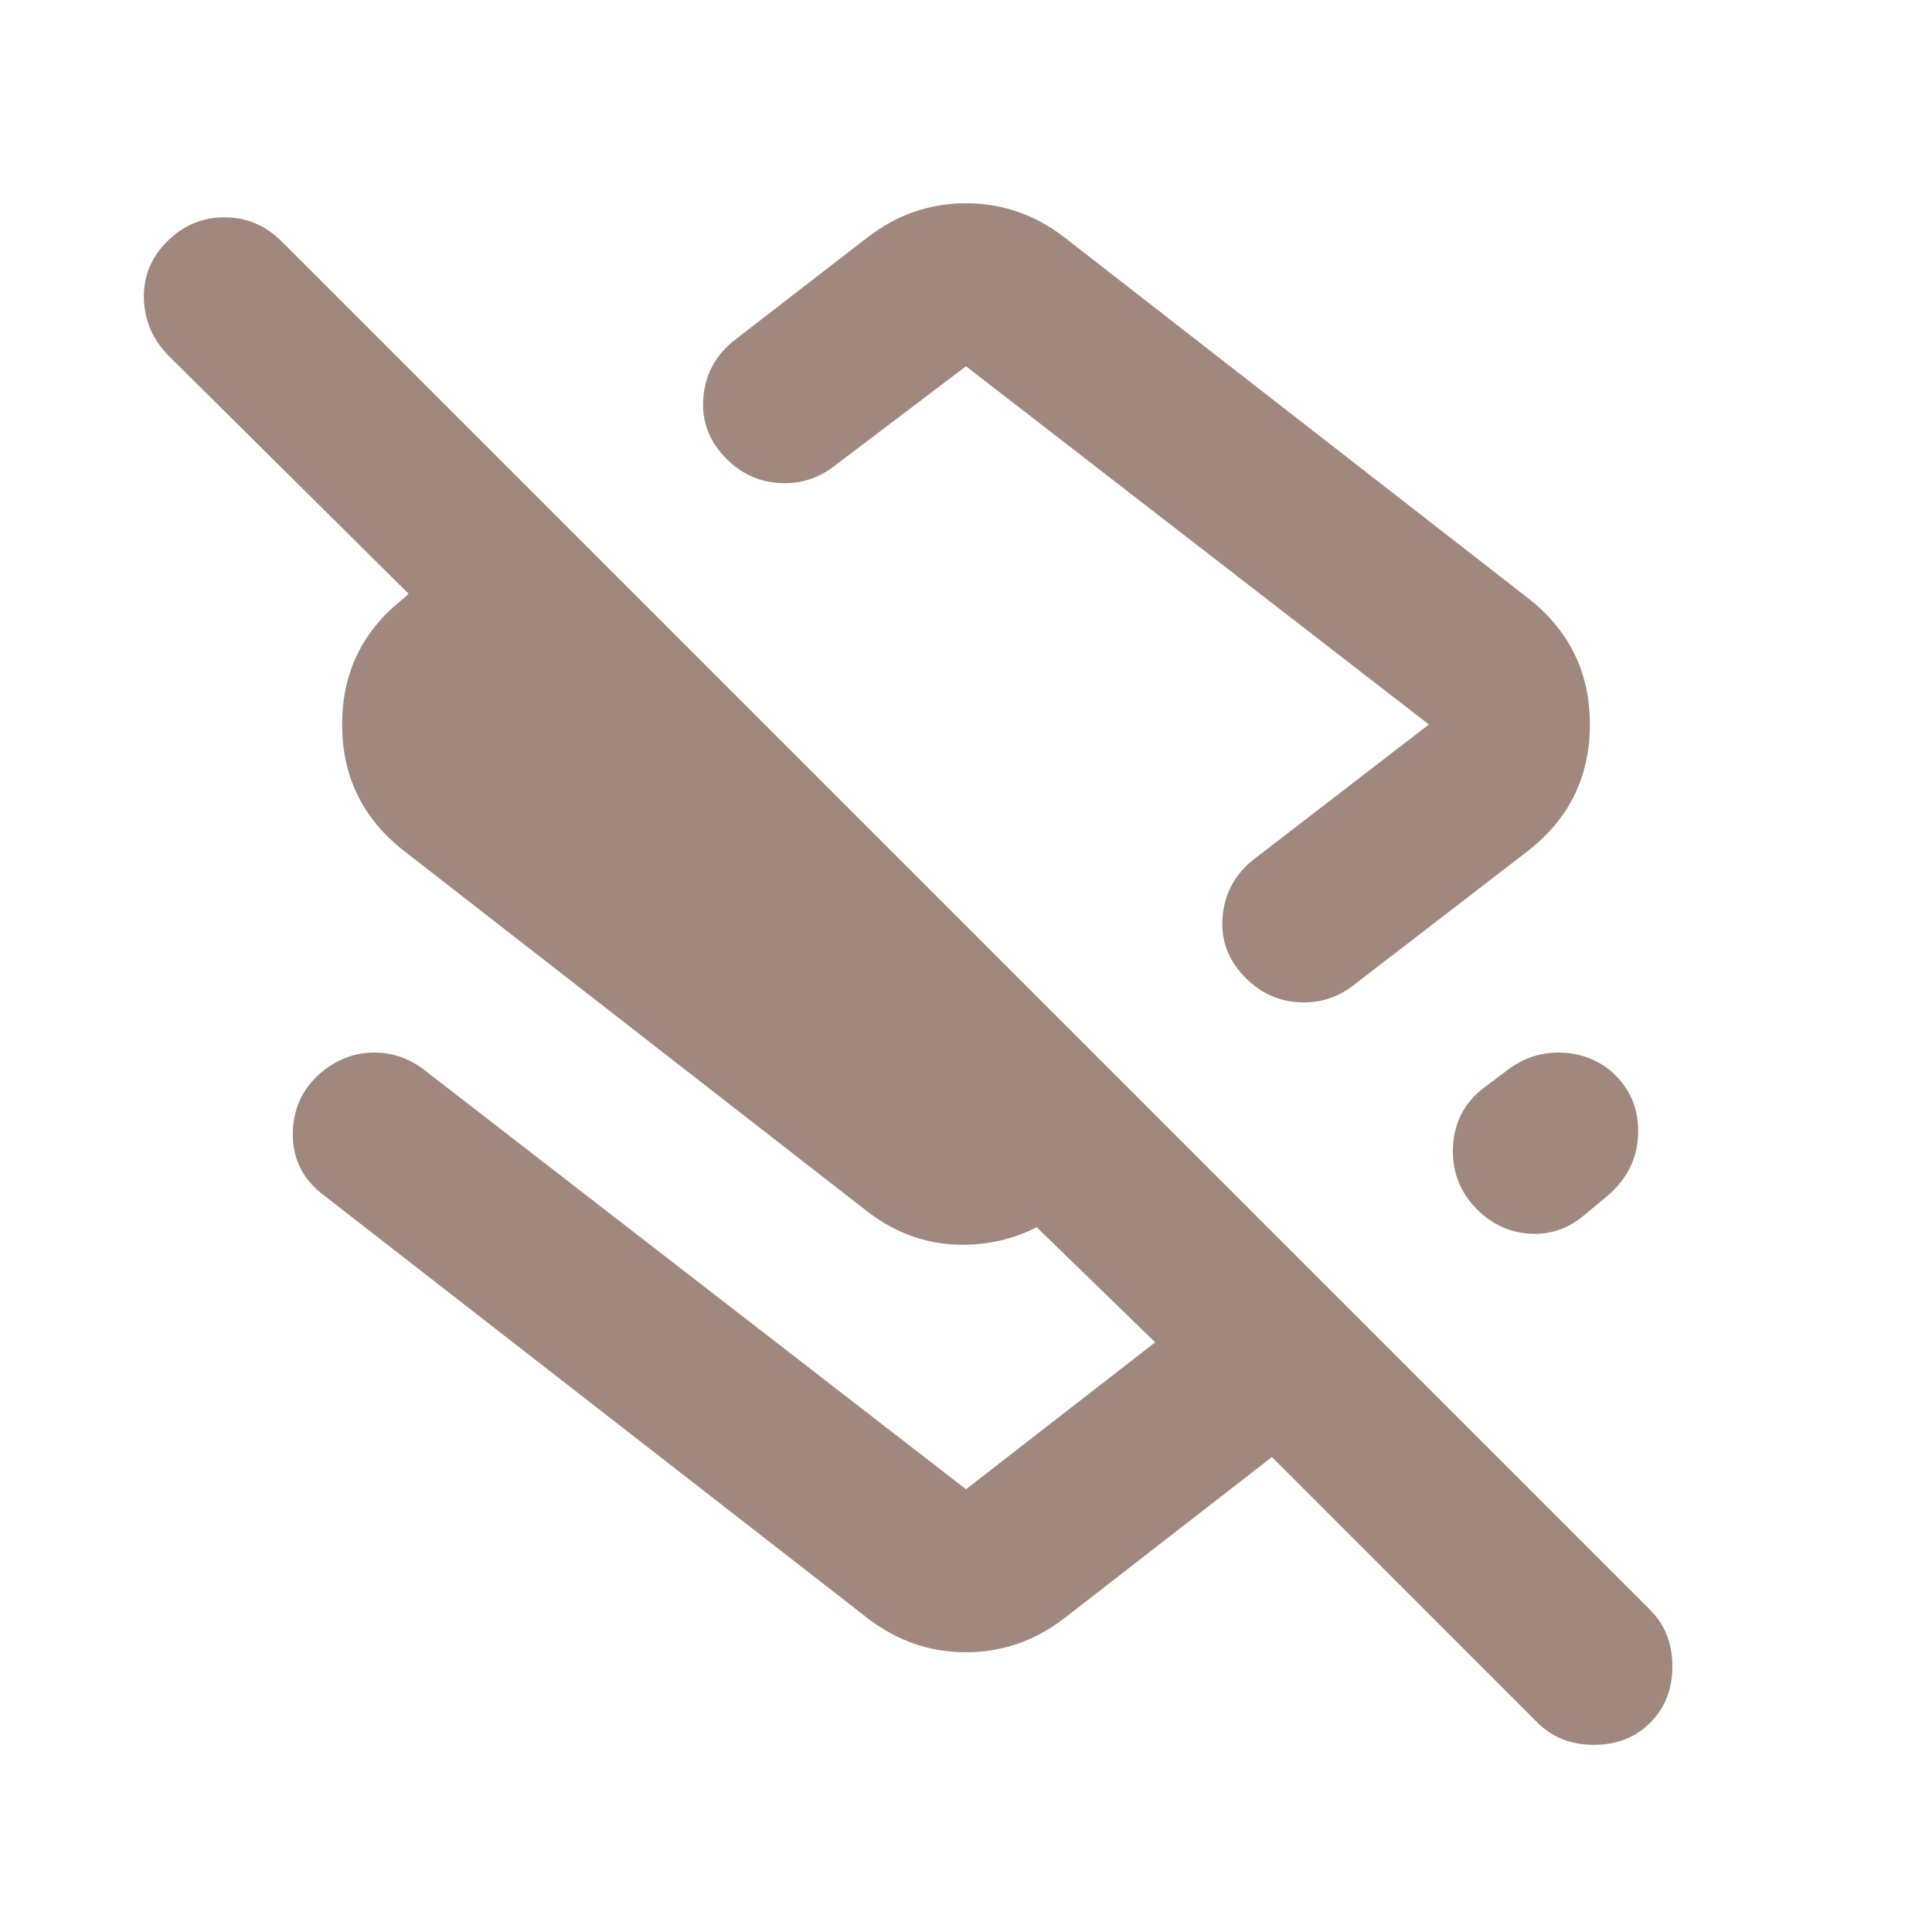 <!--
  - The MIT License (MIT)
  -
  - Copyright (c) 2015-2024 Elior "Mallowigi" Boukhobza
  -
  - Permission is hereby granted, free of charge, to any person obtaining a copy
  - of this software and associated documentation files (the "Software"), to deal
  - in the Software without restriction, including without limitation the rights
  - to use, copy, modify, merge, publish, distribute, sublicense, and/or sell
  - copies of the Software, and to permit persons to whom the Software is
  - furnished to do so, subject to the following conditions:
  -
  - The above copyright notice and this permission notice shall be included in all
  - copies or substantial portions of the Software.
  -
  - THE SOFTWARE IS PROVIDED "AS IS", WITHOUT WARRANTY OF ANY KIND, EXPRESS OR
  - IMPLIED, INCLUDING BUT NOT LIMITED TO THE WARRANTIES OF MERCHANTABILITY,
  - FITNESS FOR A PARTICULAR PURPOSE AND NONINFRINGEMENT. IN NO EVENT SHALL THE
  - AUTHORS OR COPYRIGHT HOLDERS BE LIABLE FOR ANY CLAIM, DAMAGES OR OTHER
  - LIABILITY, WHETHER IN AN ACTION OF CONTRACT, TORT OR OTHERWISE, ARISING FROM,
  - OUT OF OR IN CONNECTION WITH THE SOFTWARE OR THE USE OR OTHER DEALINGS IN THE
  - SOFTWARE.
  -->

<svg xmlns="http://www.w3.org/2000/svg" height="16px" viewBox="0 -960 960 960" width="16px" data-big="true" fill="#A1887F">
  <path
    d="M759-663q31 24 31 63t-31 63l-87 67q-12 9-27 8t-26-12q-13-13-11.5-30.5T623-533l87-67-230-178-66 50q-12 9-27 8t-26-12q-13-13-11.5-30.5T365-791l66-51q22-17 49-17t49 17l230 179Zm5 559L632-236l-103 80q-22 17-49 17t-49-17L161-366q-16-12-15.5-31.5T162-429q11-8 24-8t24 8l270 209 94-73-70-68h29l-4 2q-22 17-49 17.5T431-358L201-537q-31-24-31-63t31-63l2-2L84-783q-12-12-12.5-28.5T83-840q12-12 28.5-12t28.5 12l680 680q11 11 11 28t-11 28q-11 11-28 11t-28-11ZM487-606Zm312 177q15 12 15 31t-15 32l-12 10q-12 10-27 9t-26-12q-13-13-12-31.5t16-29.5l12-9q11-8 24.5-8t24.5 8Z"/>
</svg>
